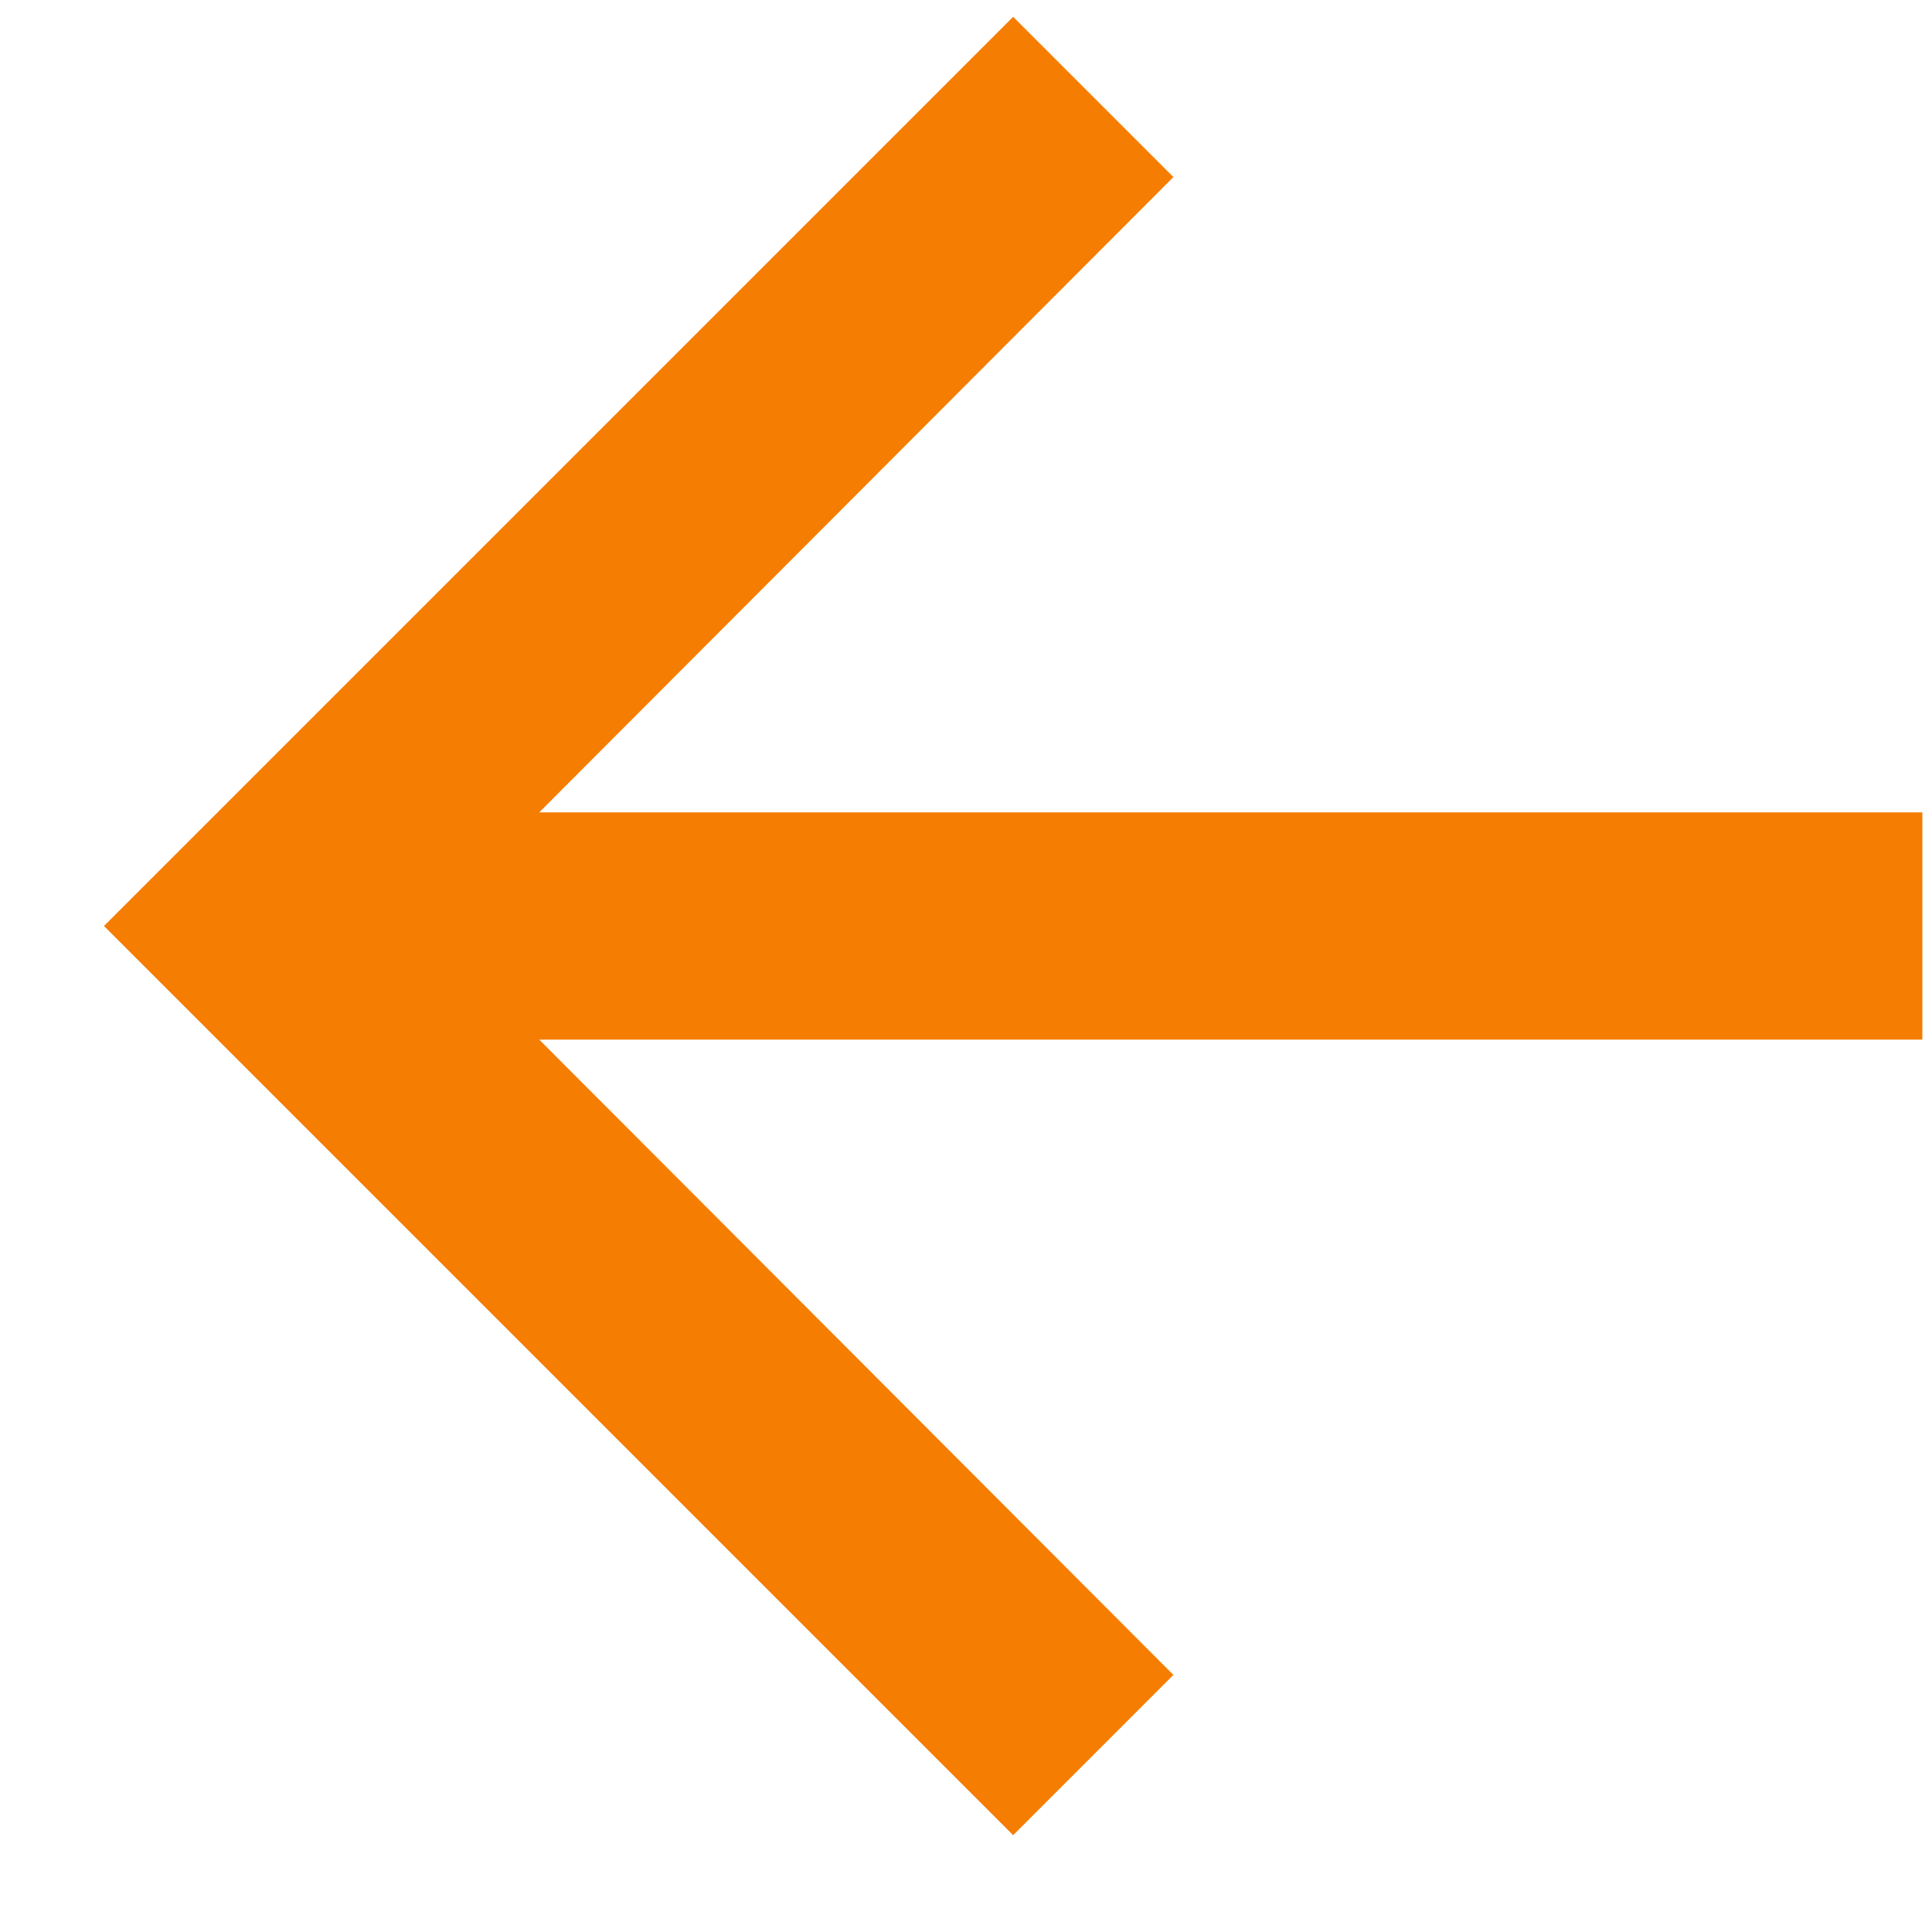 <svg width="17" height="17" viewBox="0 0 17 17" fill="none" xmlns="http://www.w3.org/2000/svg">
<path d="M8.915 0.148L10.325 1.558L4.745 7.148H16.915V9.148H4.745L10.325 14.738L8.915 16.148L0.915 8.148L8.915 0.148Z" fill="#F57D02"/>
</svg>
